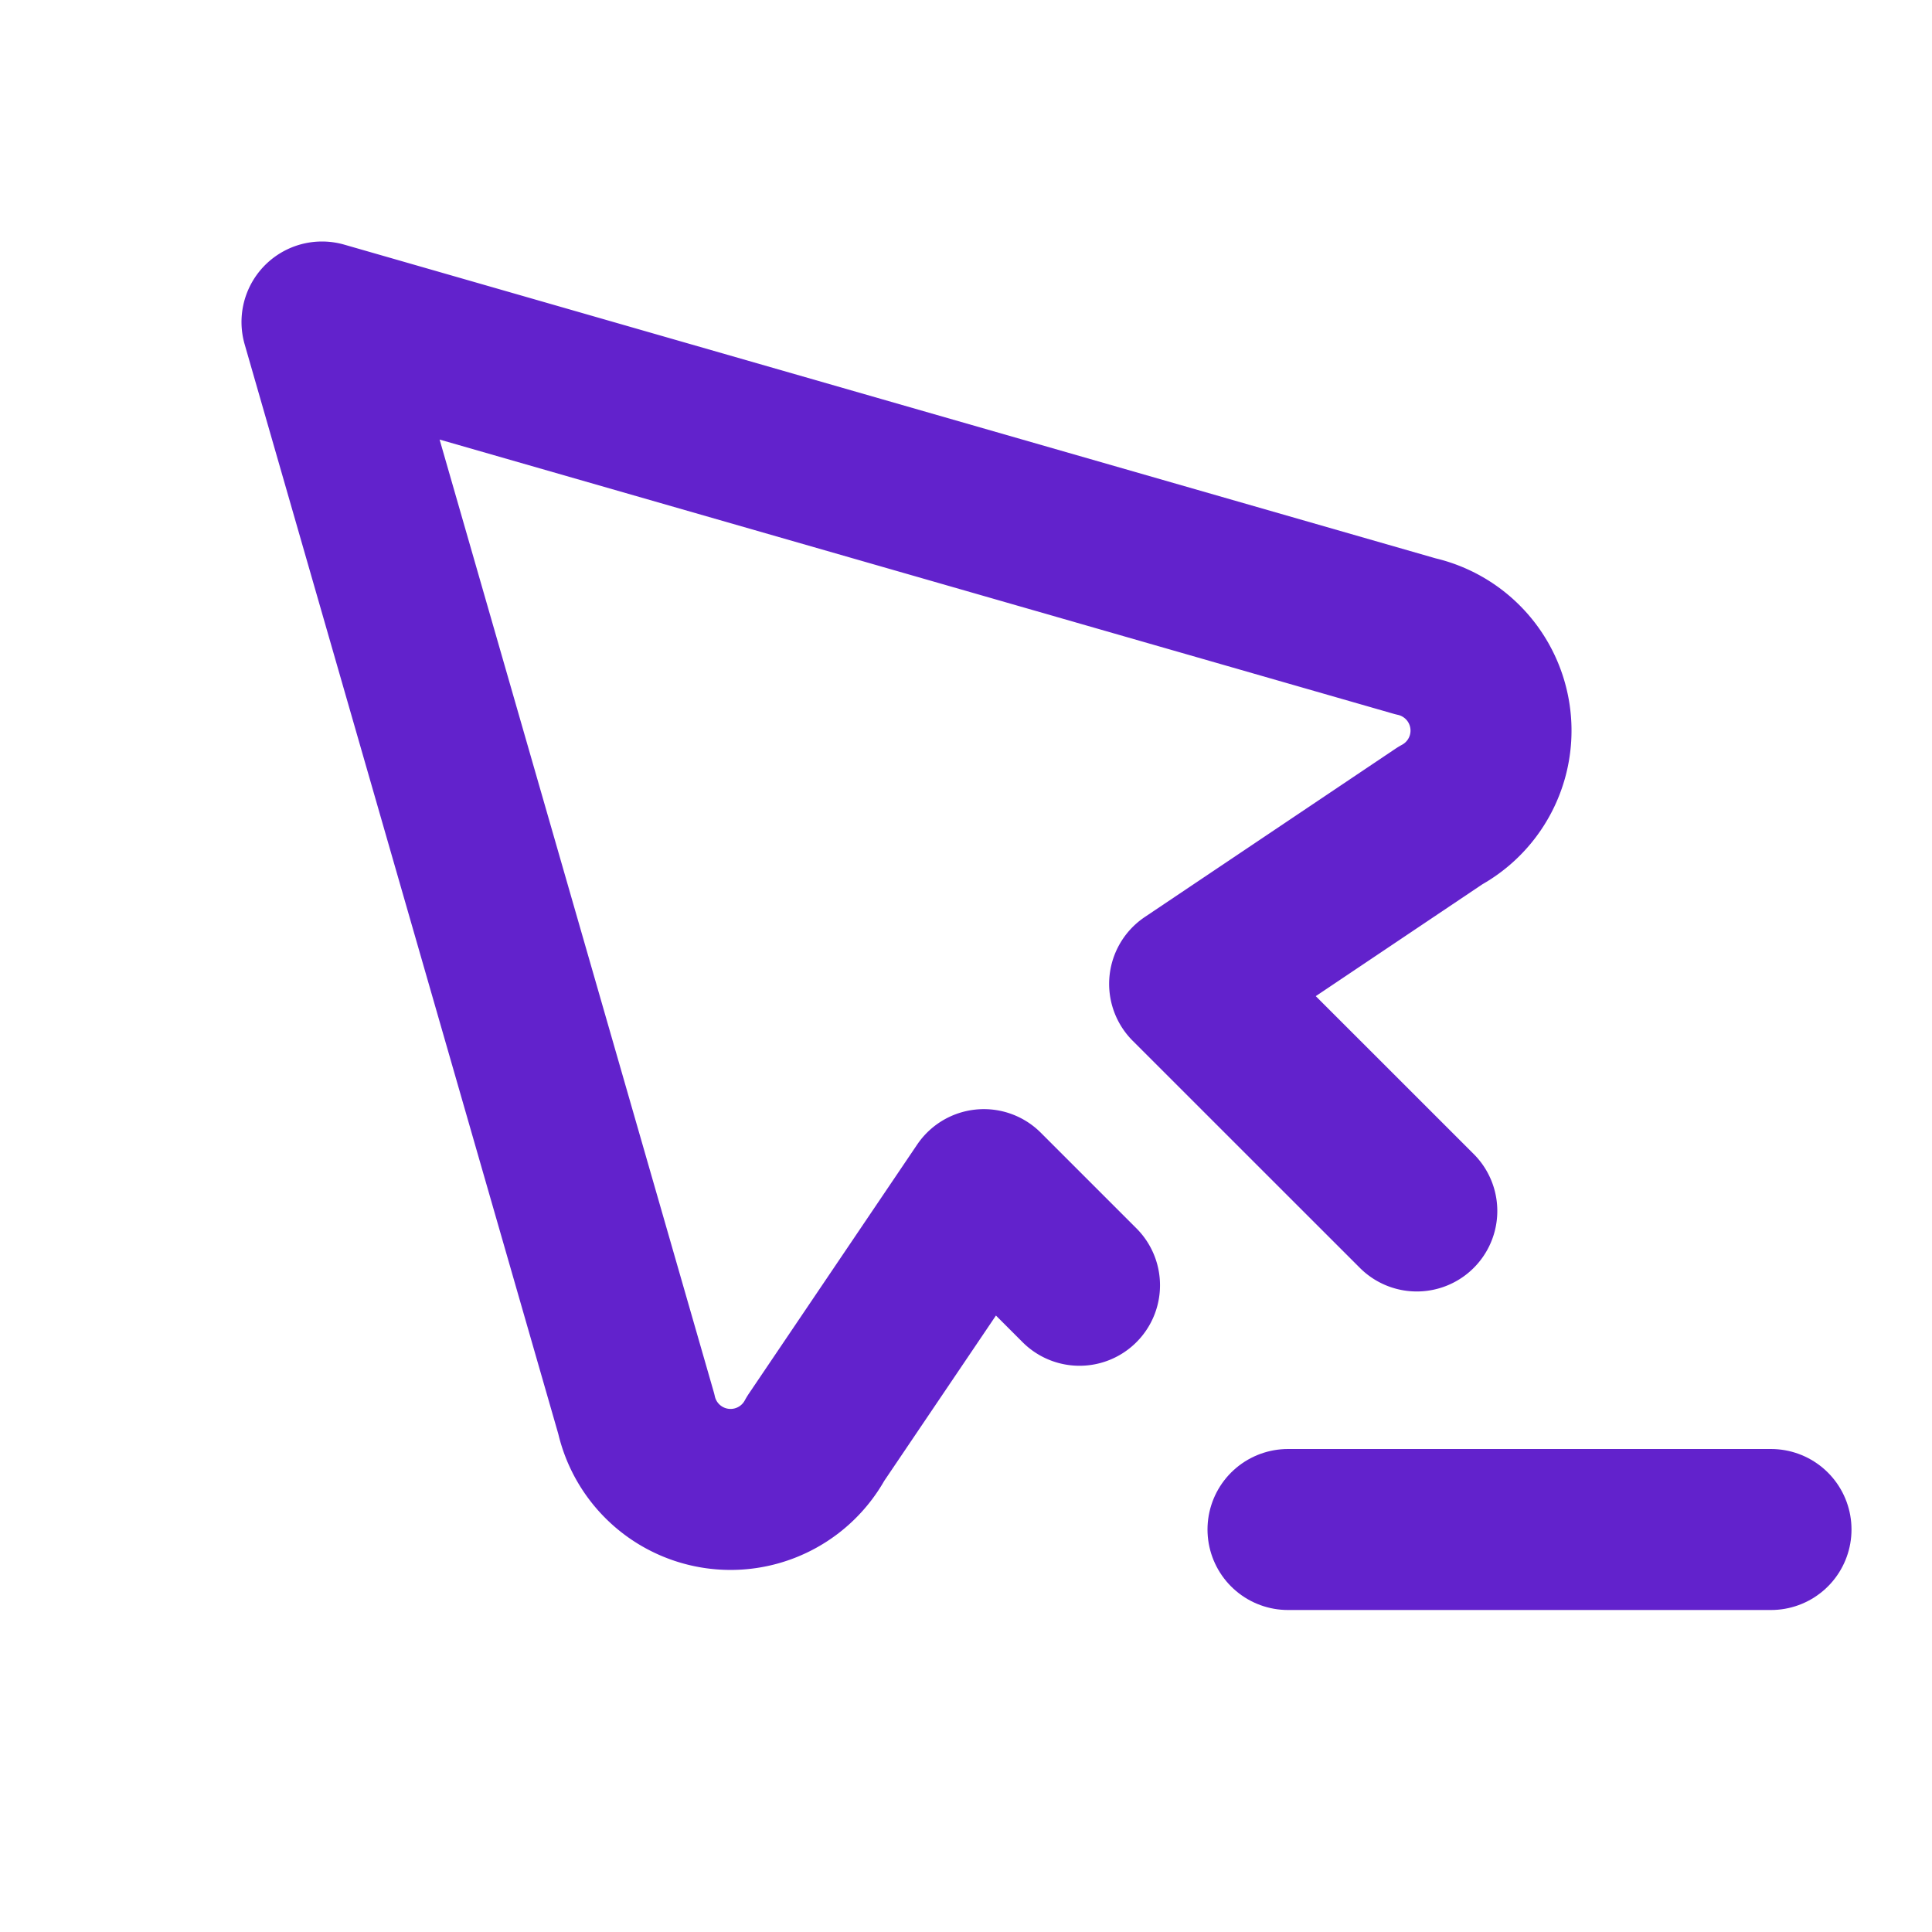 <svg  xmlns="http://www.w3.org/2000/svg"  width="32"  height="32"  viewBox="0 0 24 24"  fill="none"  stroke="#6222cc"  stroke-width="2"  stroke-linecap="round"  stroke-linejoin="round"  class="icon icon-tabler icons-tabler-outline icon-tabler-pointer-minus"><path stroke="none" d="M0 0h24v24H0z" fill="none"/><path d="M17.6 15.043l-2.822 -2.821l3.113 -2.09a1.2 1.2 0 0 0 -.309 -2.228l-13.582 -3.904l3.904 13.563a1.2 1.2 0 0 0 2.228 .308l2.09 -3.093l1.188 1.188" /><path d="M16 19h6" /></svg>